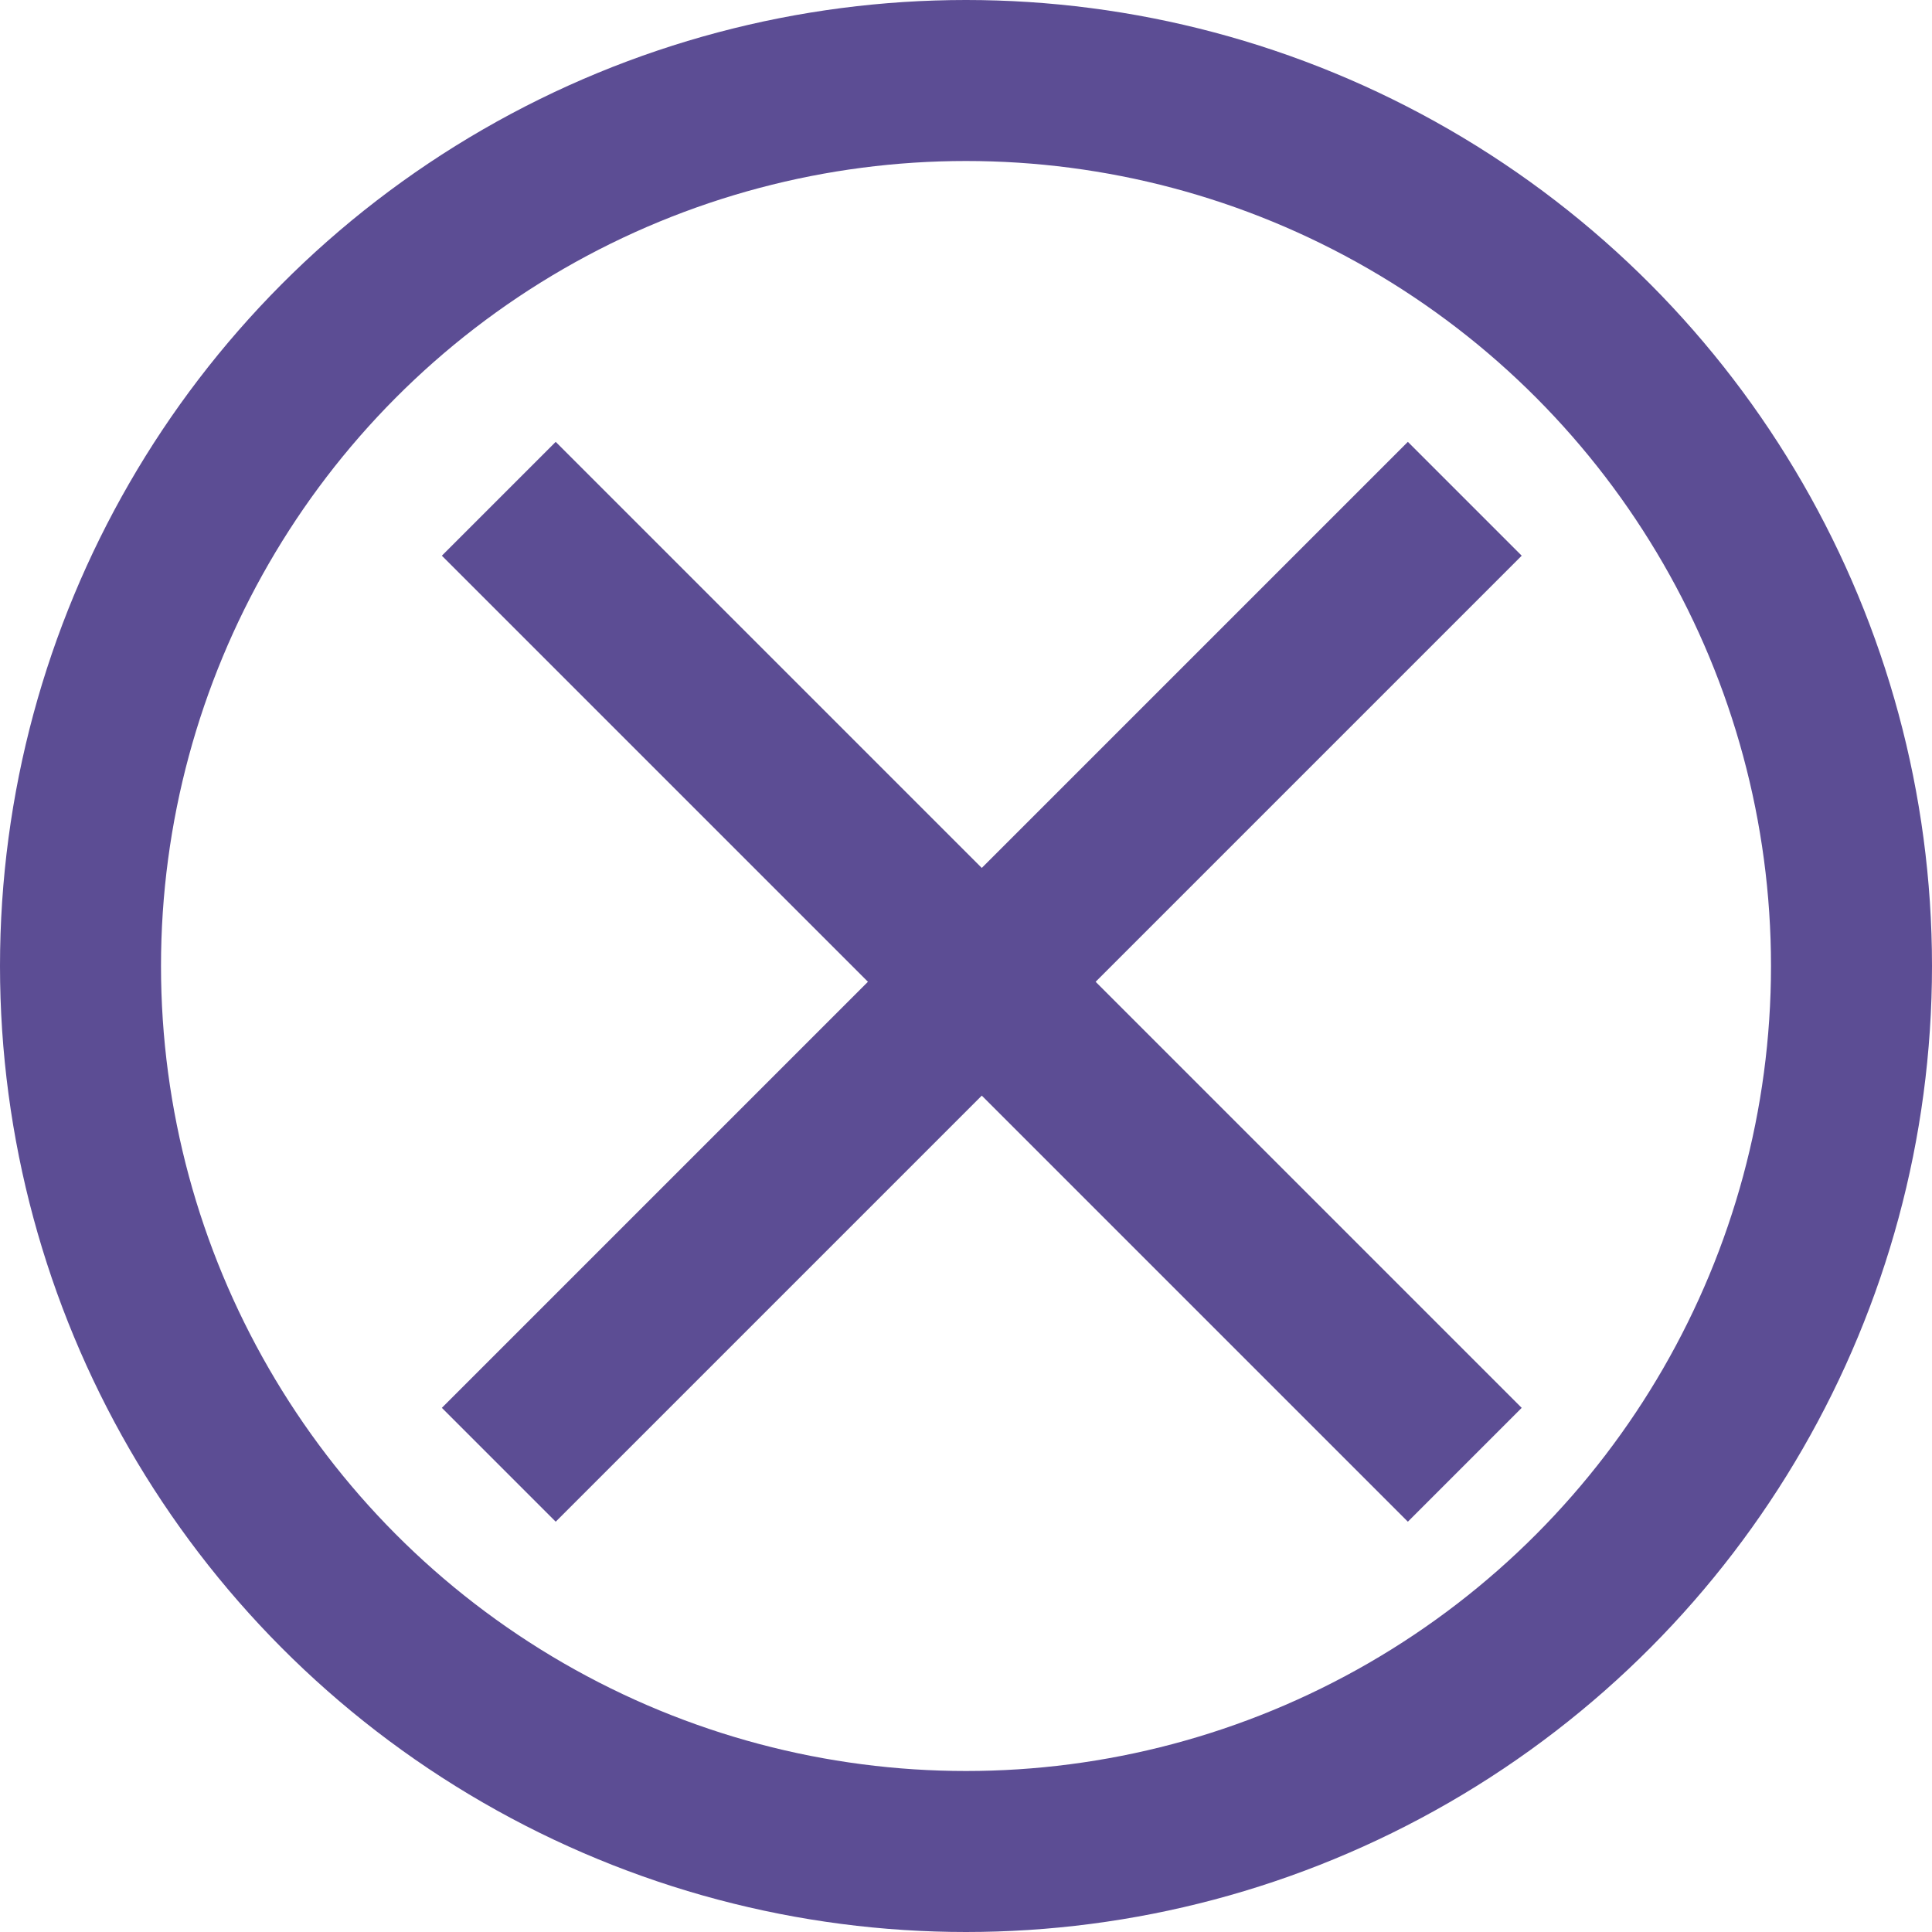 <?xml version="1.0" encoding="utf-8"?>
<!-- Generator: Adobe Illustrator 22.1.0, SVG Export Plug-In . SVG Version: 6.00 Build 0)  -->
<svg version="1.1" id="Layer_1" xmlns="http://www.w3.org/2000/svg" xmlns:xlink="http://www.w3.org/1999/xlink" x="0px" y="0px"
	 viewBox="0 0 12 12" style="enable-background:new 0 0 12 12;" xml:space="preserve">
<style type="text/css">
	.st0{fill:none;}
	.st1{fill:none;stroke:#5C4D94;}
	.st2{fill:none;stroke:#5C4D94;stroke-miterlimit:10;}
</style>
<g transform="translate(1162 893)">
	<g transform="translate(269 739)">
		<circle class="st0" cx="-1425" cy="-1626" r="6"/>
		<circle class="st1" cx="-1425" cy="-1626" r="5.5"/>
	</g>
	<g transform="translate(271.698 741.698)">
		<line class="st2" x1="-1430.6" y1="-1625.6" x2="-1424.6" y2="-1631.6"/>
		<line class="st2" x1="-1424.6" y1="-1625.6" x2="-1430.6" y2="-1631.6"/>
	</g>
</g>
</svg>
